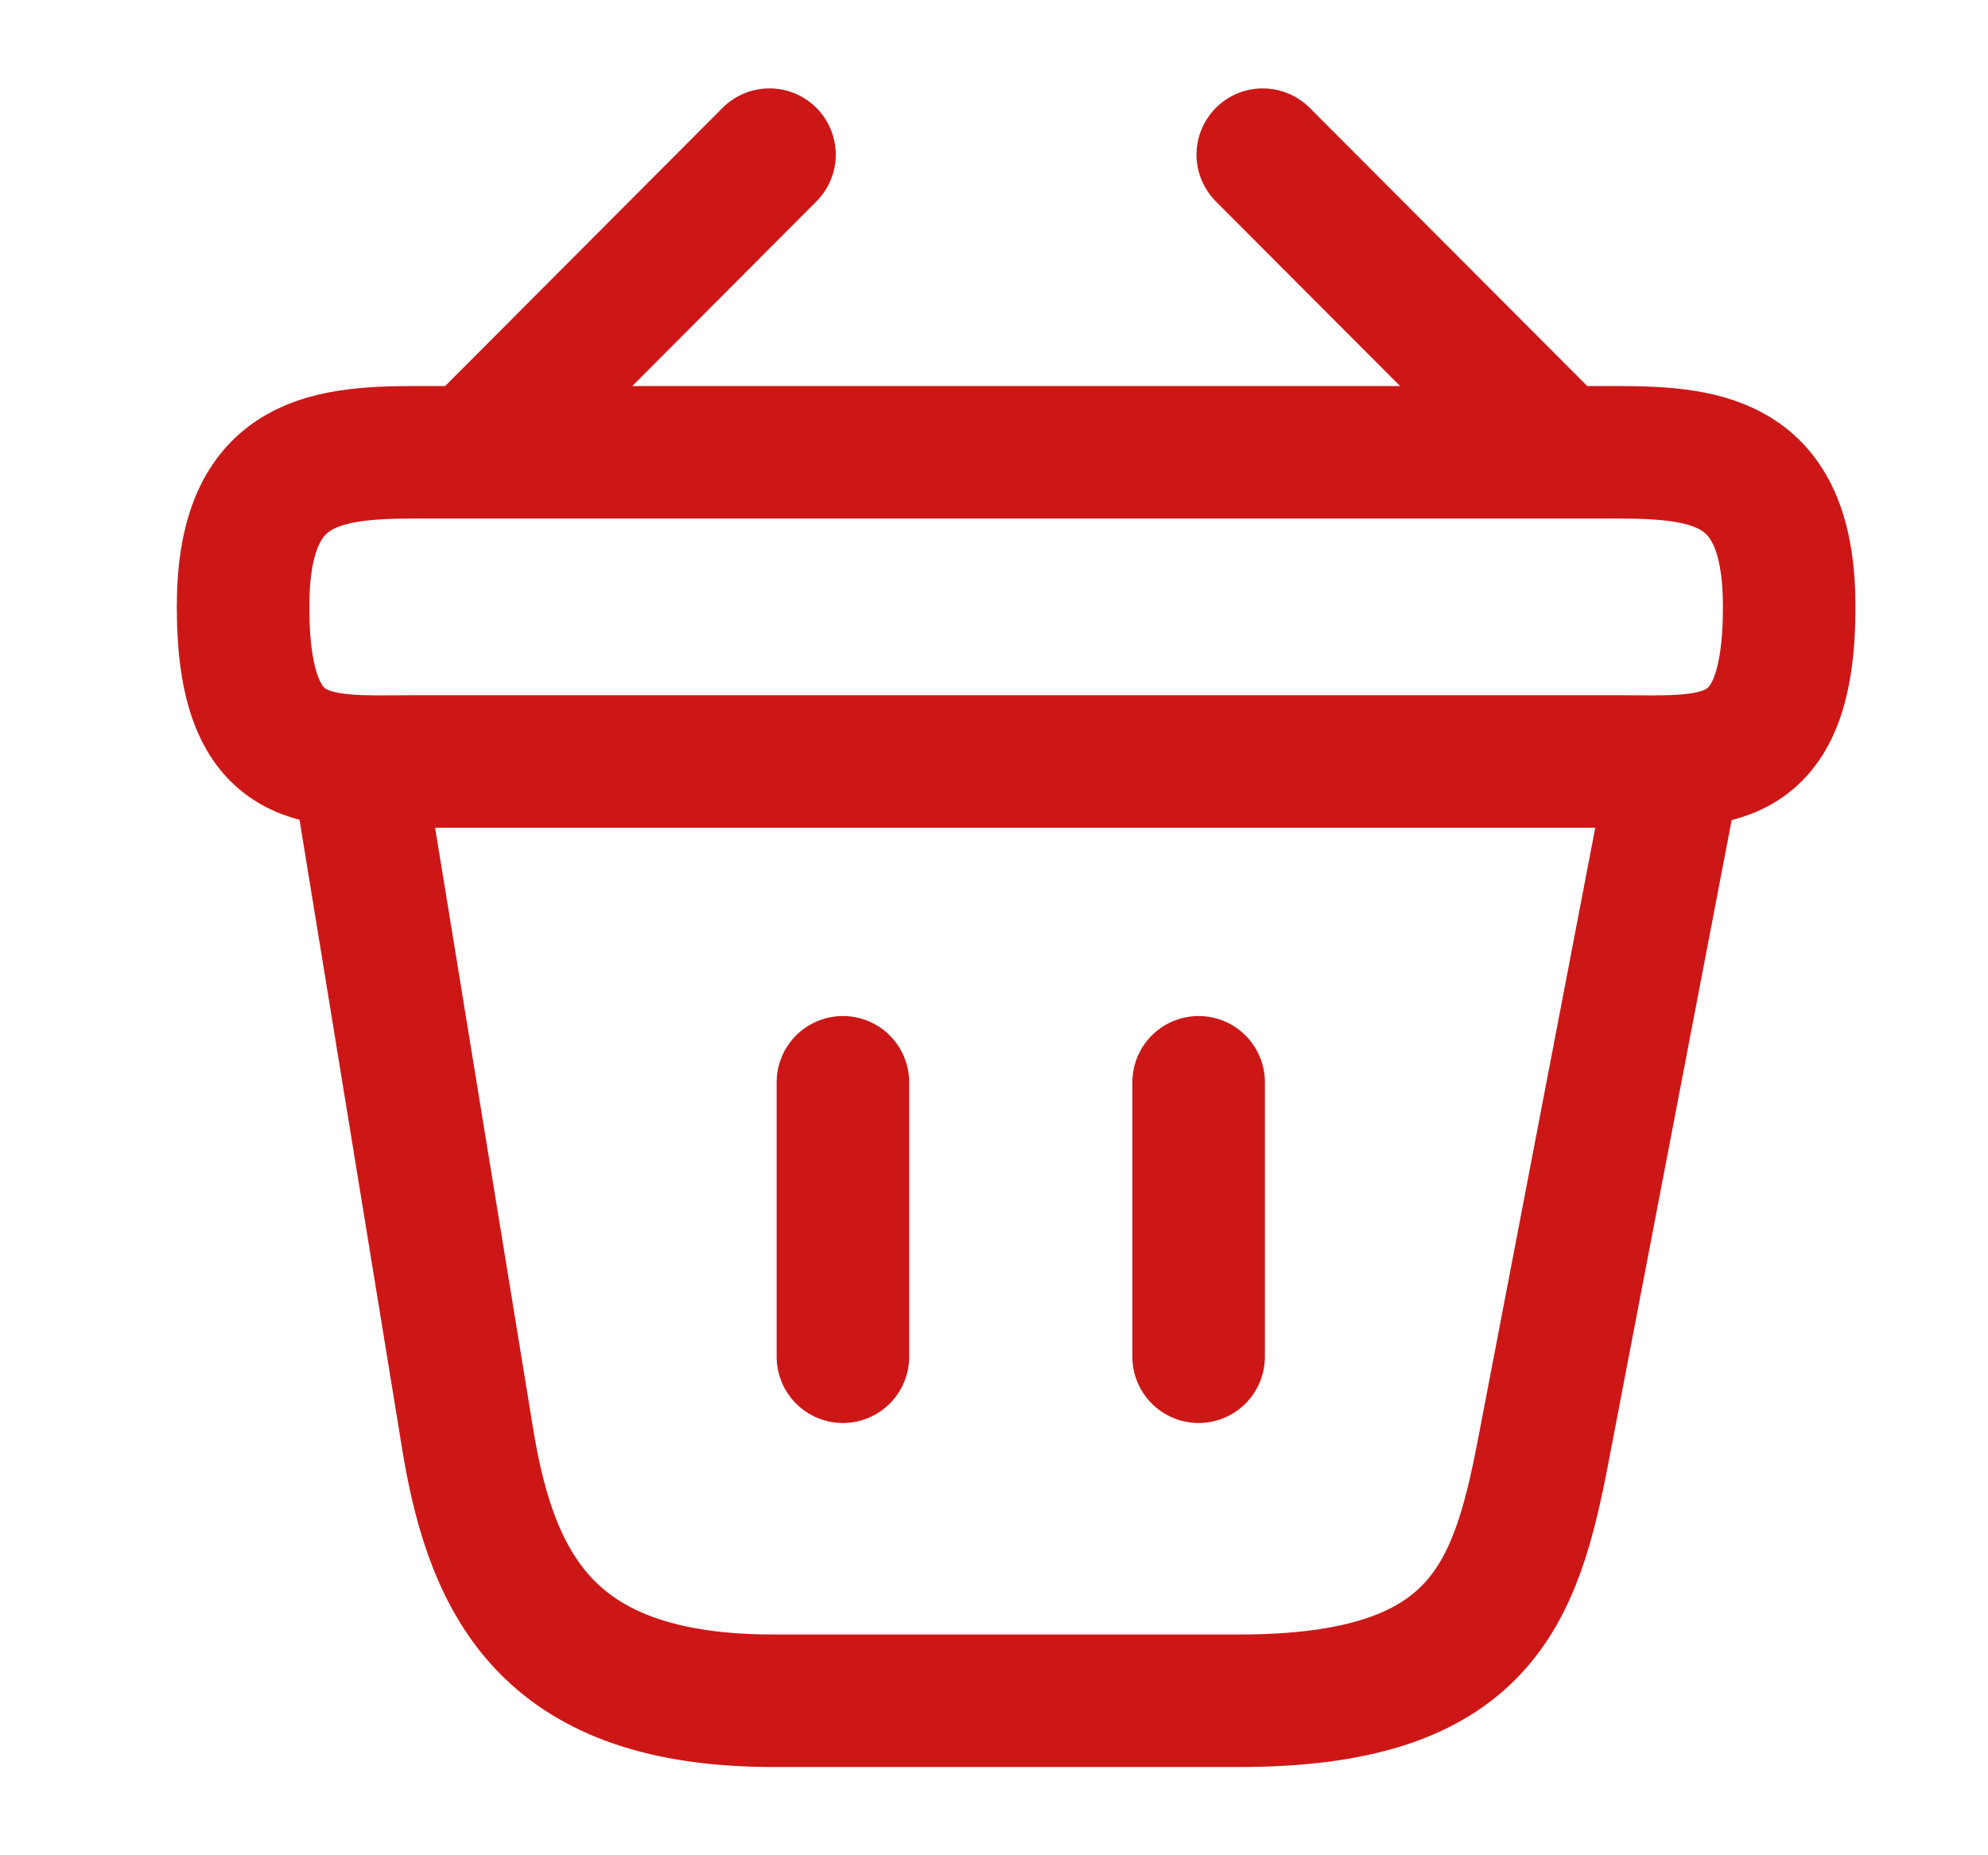 <svg width="15" height="14" viewBox="0 0 15 14" fill="none" xmlns="http://www.w3.org/2000/svg">
    <path d="M5.806 1.167L3.695 3.284M9.528 1.167L11.64 3.284" stroke="#CD1717" stroke-miterlimit="10"
        stroke-linecap="round" stroke-linejoin="round" />
    <path
        d="M1.834 4.579C1.834 3.5 2.411 3.413 3.129 3.413H12.205C12.923 3.413 13.5 3.5 13.5 4.579C13.5 5.833 12.923 5.746 12.205 5.746H3.129C2.411 5.746 1.834 5.833 1.834 4.579Z"
        stroke="#CD1717" />
    <path
        d="M6.36 8.167V10.238M9.044 8.167V10.238M2.709 5.833L3.531 10.873C3.718 12.005 4.167 12.834 5.835 12.834H9.353C11.167 12.834 11.435 12.04 11.645 10.944L12.625 5.833"
        stroke="#CD1717" stroke-linecap="round" />
</svg>